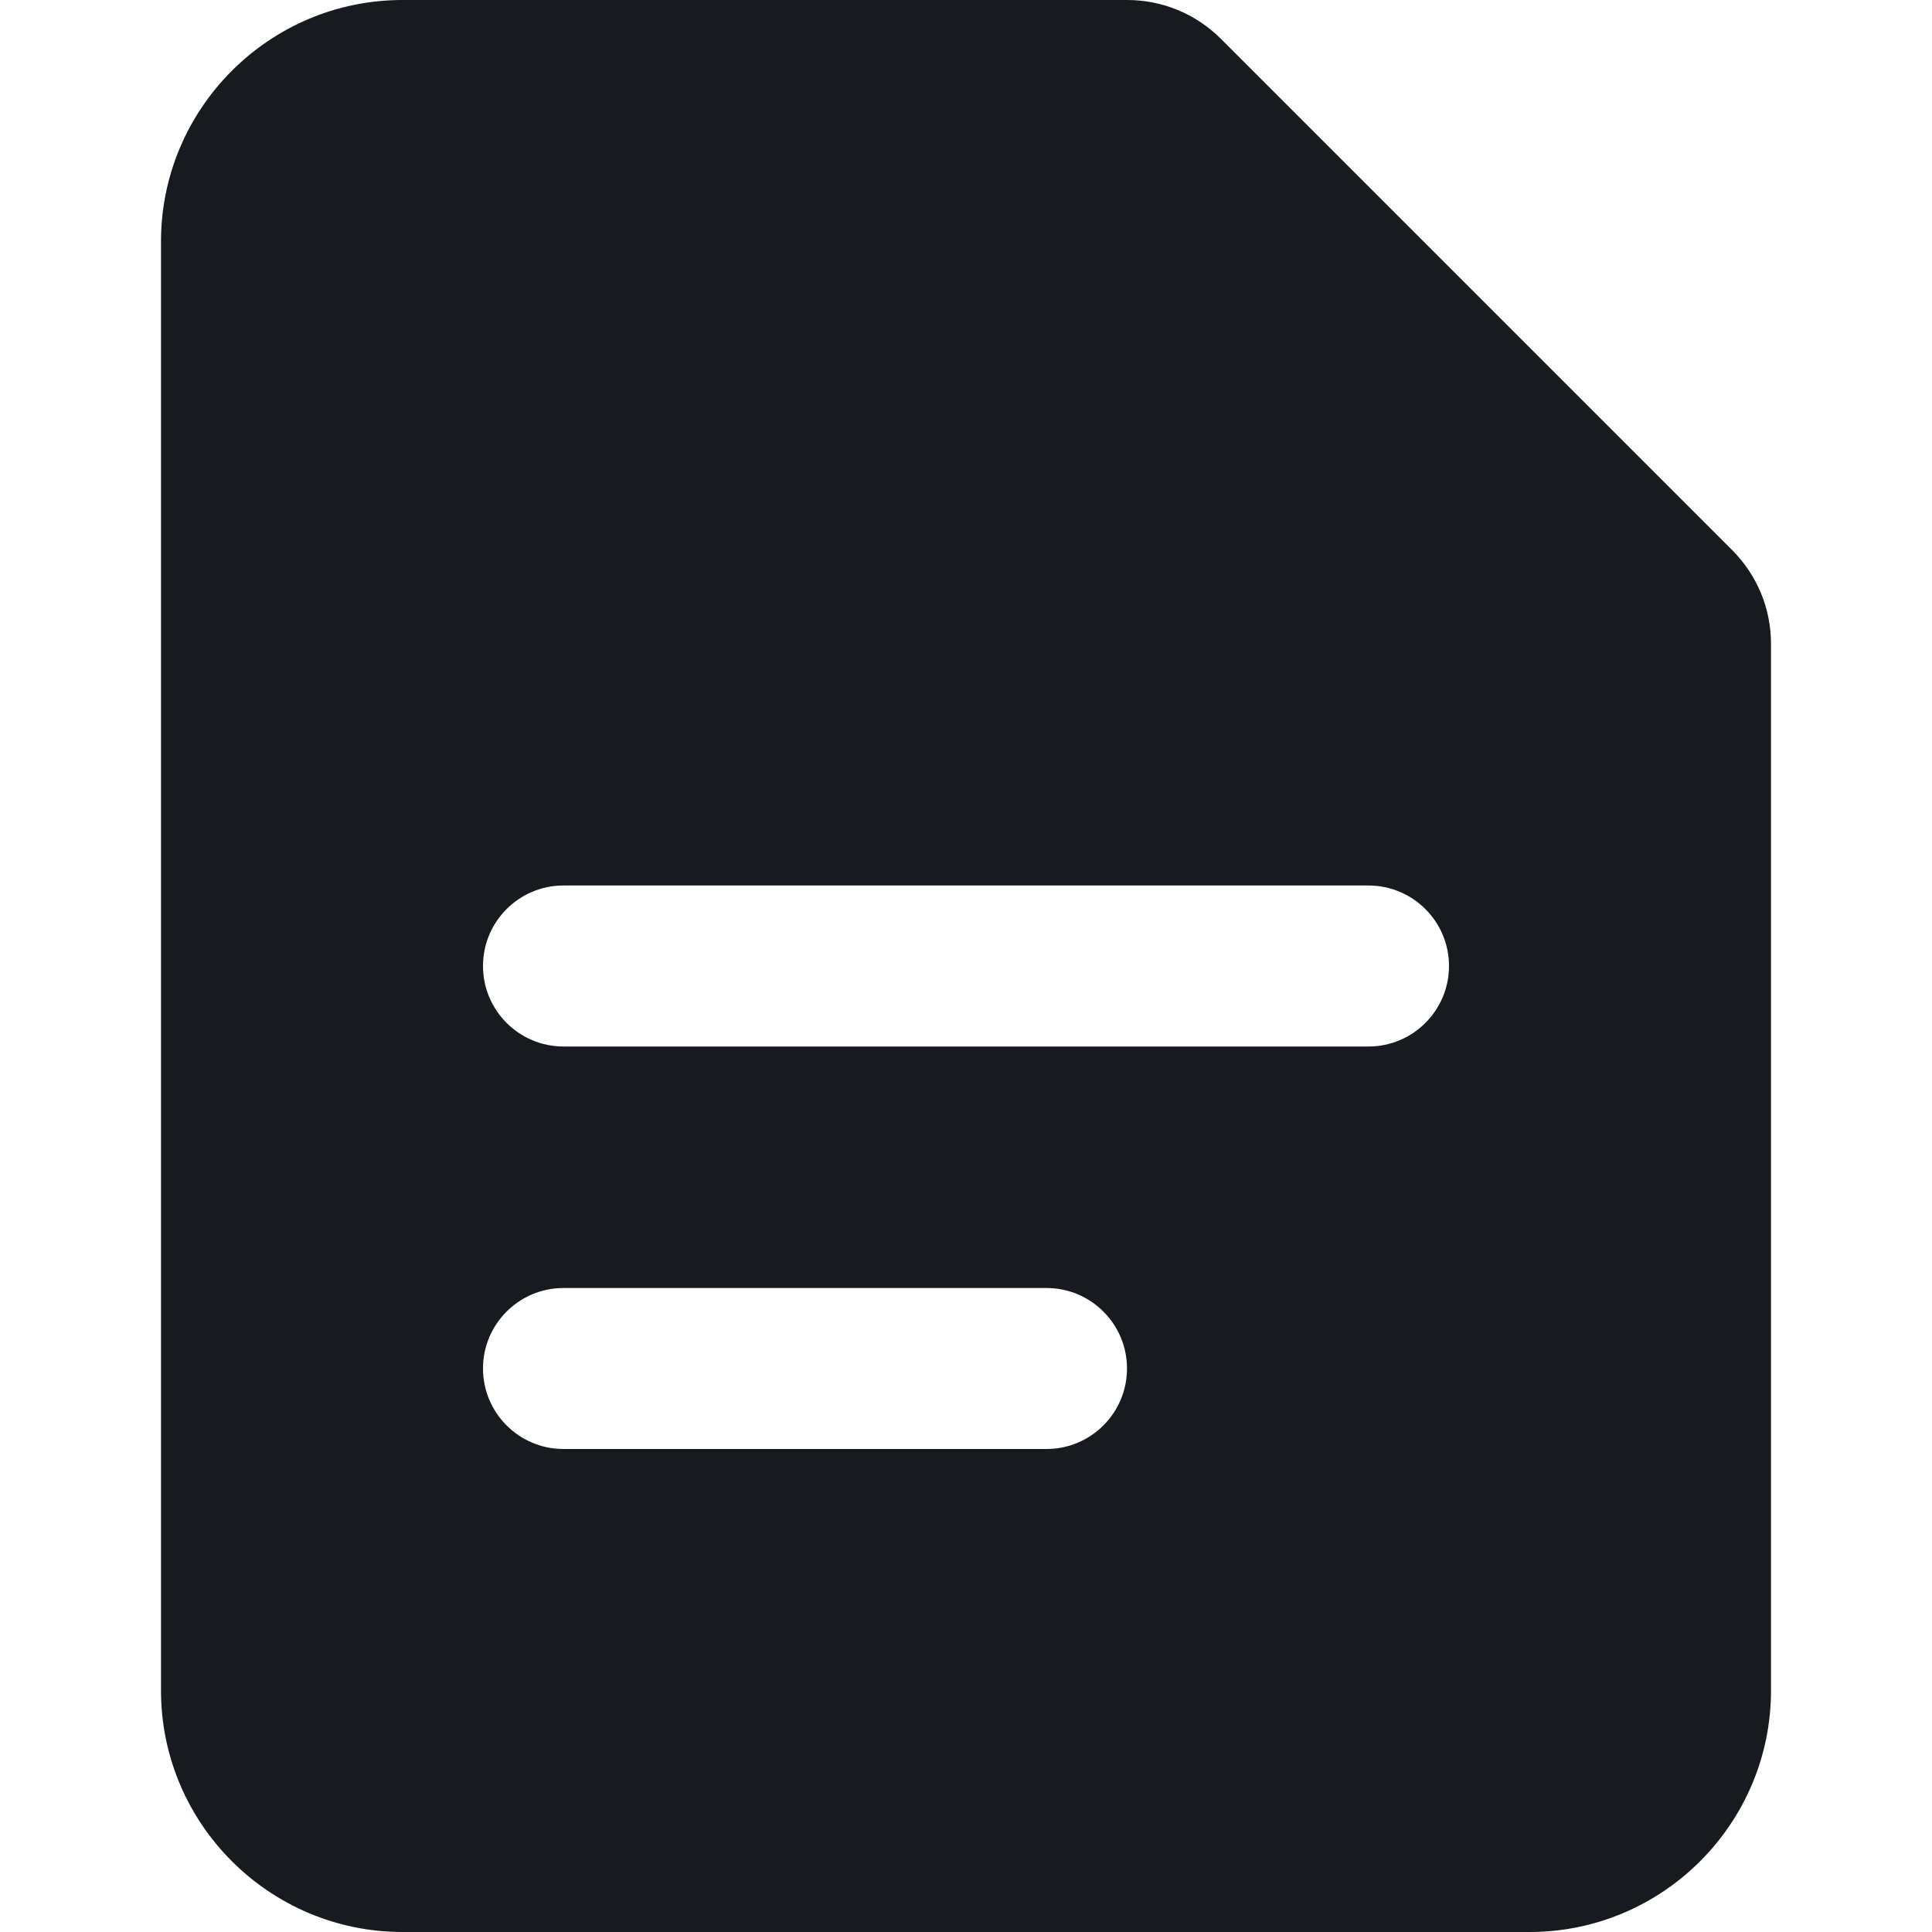 <?xml version="1.0" encoding="UTF-8"?>
<svg width="12px" height="12px" viewBox="0 0 12 12" version="1.1" xmlns="http://www.w3.org/2000/svg" xmlns:xlink="http://www.w3.org/1999/xlink">
    <!-- Generator: Sketch 60.1 (88133) - https://sketch.com -->
    <title>sources-and-media/file-text-active_12</title>
    <desc>Created with Sketch.</desc>
    <g id="sources-and-media/file-text-active_12" stroke="none" stroke-width="1" fill="none" fill-rule="evenodd">
        <path d="M10.759,3.417 L7.582,0.24 C7.426,0.085 7.219,0 7,0 L6,0 L2.5,0 C1.673,0 1,0.673 1,1.5 L1,10.5 C1,11.327 1.673,12 2.5,12 L9.5,12 C10.327,12 11,11.327 11,10.5 L11,4 C11,3.78 10.915,3.574 10.759,3.417 Z M3,6 C3,5.724 3.224,5.5 3.5,5.5 L8.5,5.5 C8.776,5.5 9,5.724 9,6 C9,6.276 8.776,6.5 8.5,6.5 L3.5,6.5 C3.224,6.5 3,6.276 3,6 Z M3.5,8 C3.224,8 3,8.224 3,8.5 C3,8.776 3.224,9 3.5,9 L6.5,9 C6.776,9 7,8.776 7,8.5 C7,8.224 6.776,8 6.5,8 L3.5,8 Z" id="Shape" fill="#171B1F"></path>
    </g>
</svg>